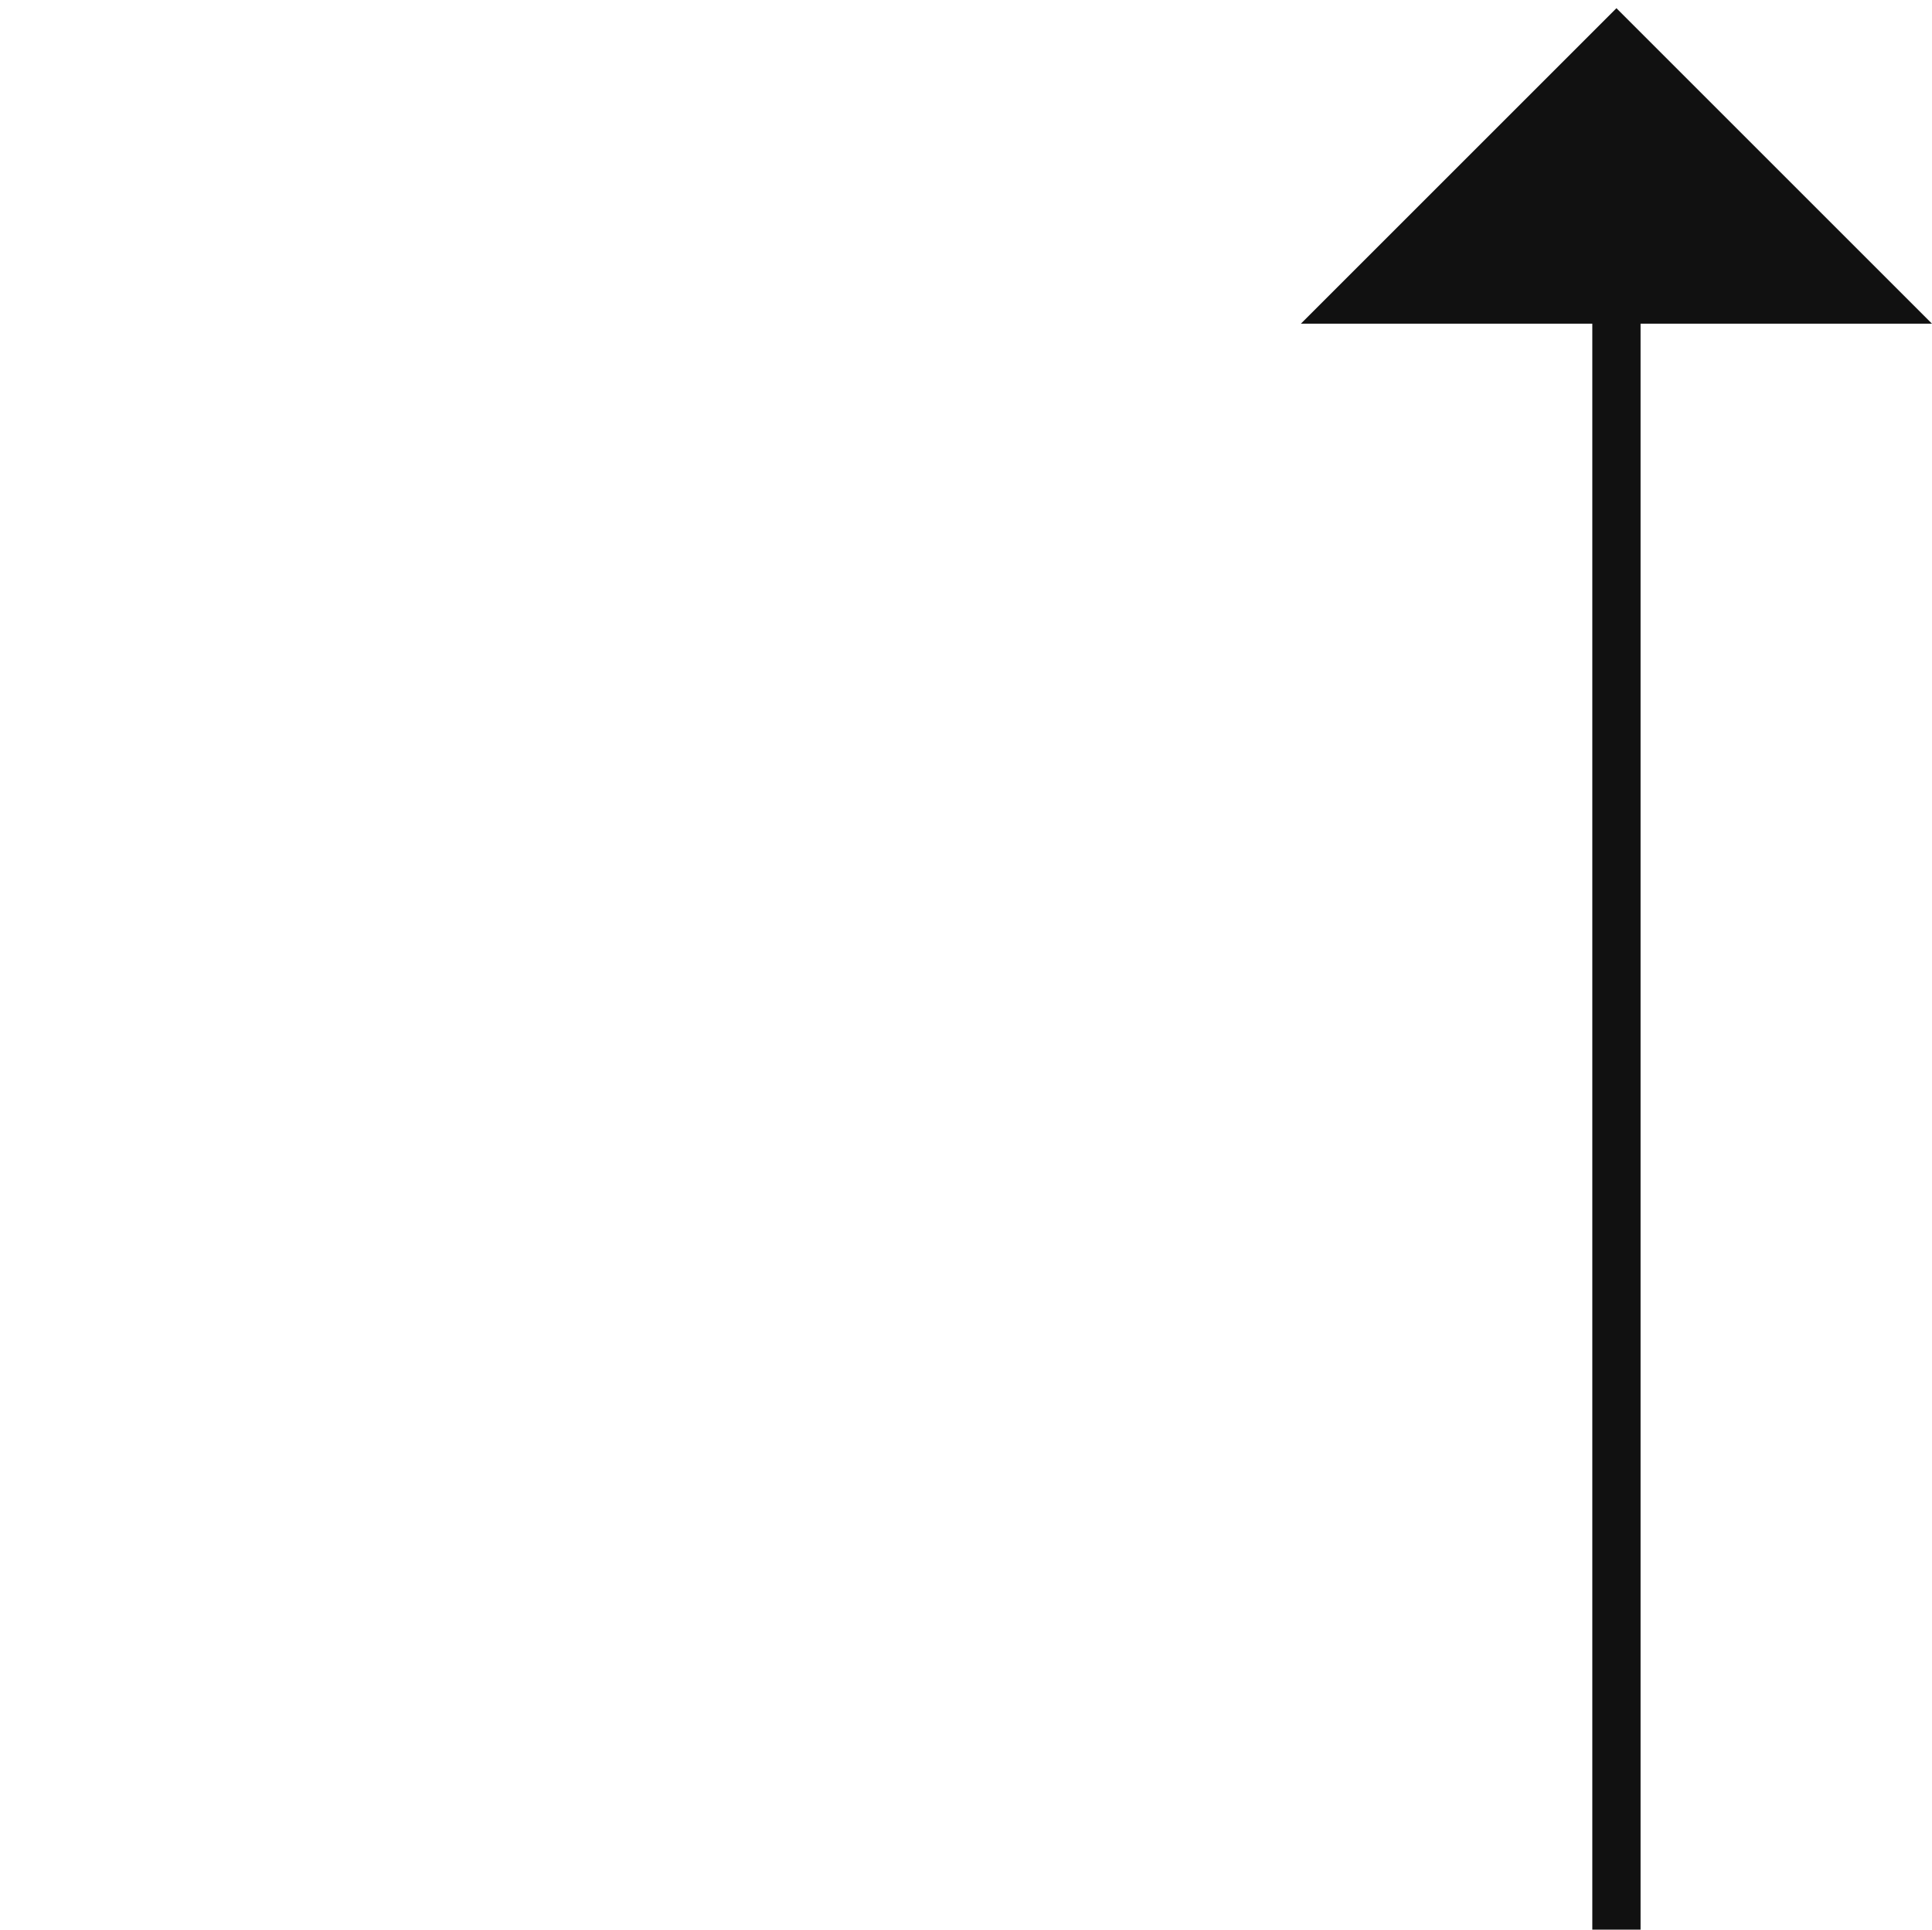 <svg xmlns="http://www.w3.org/2000/svg" viewBox="0 0 40.04 40"><defs><style>.cls-1{fill:none;}.cls-2{fill:#111;}</style></defs><title>prev-icon</title><g id="图层_2" data-name="图层 2"><g id="图层_1-2" data-name="图层 1"><rect class="cls-1" width="40" height="40" transform="translate(40 40) rotate(180)"/><rect class="cls-2" x="33" y="2" width="1" height="38" transform="translate(67 42) rotate(180)"/><polyline class="cls-2" points="26.96 6.71 33.5 0.17 40.04 6.71"/></g></g></svg>